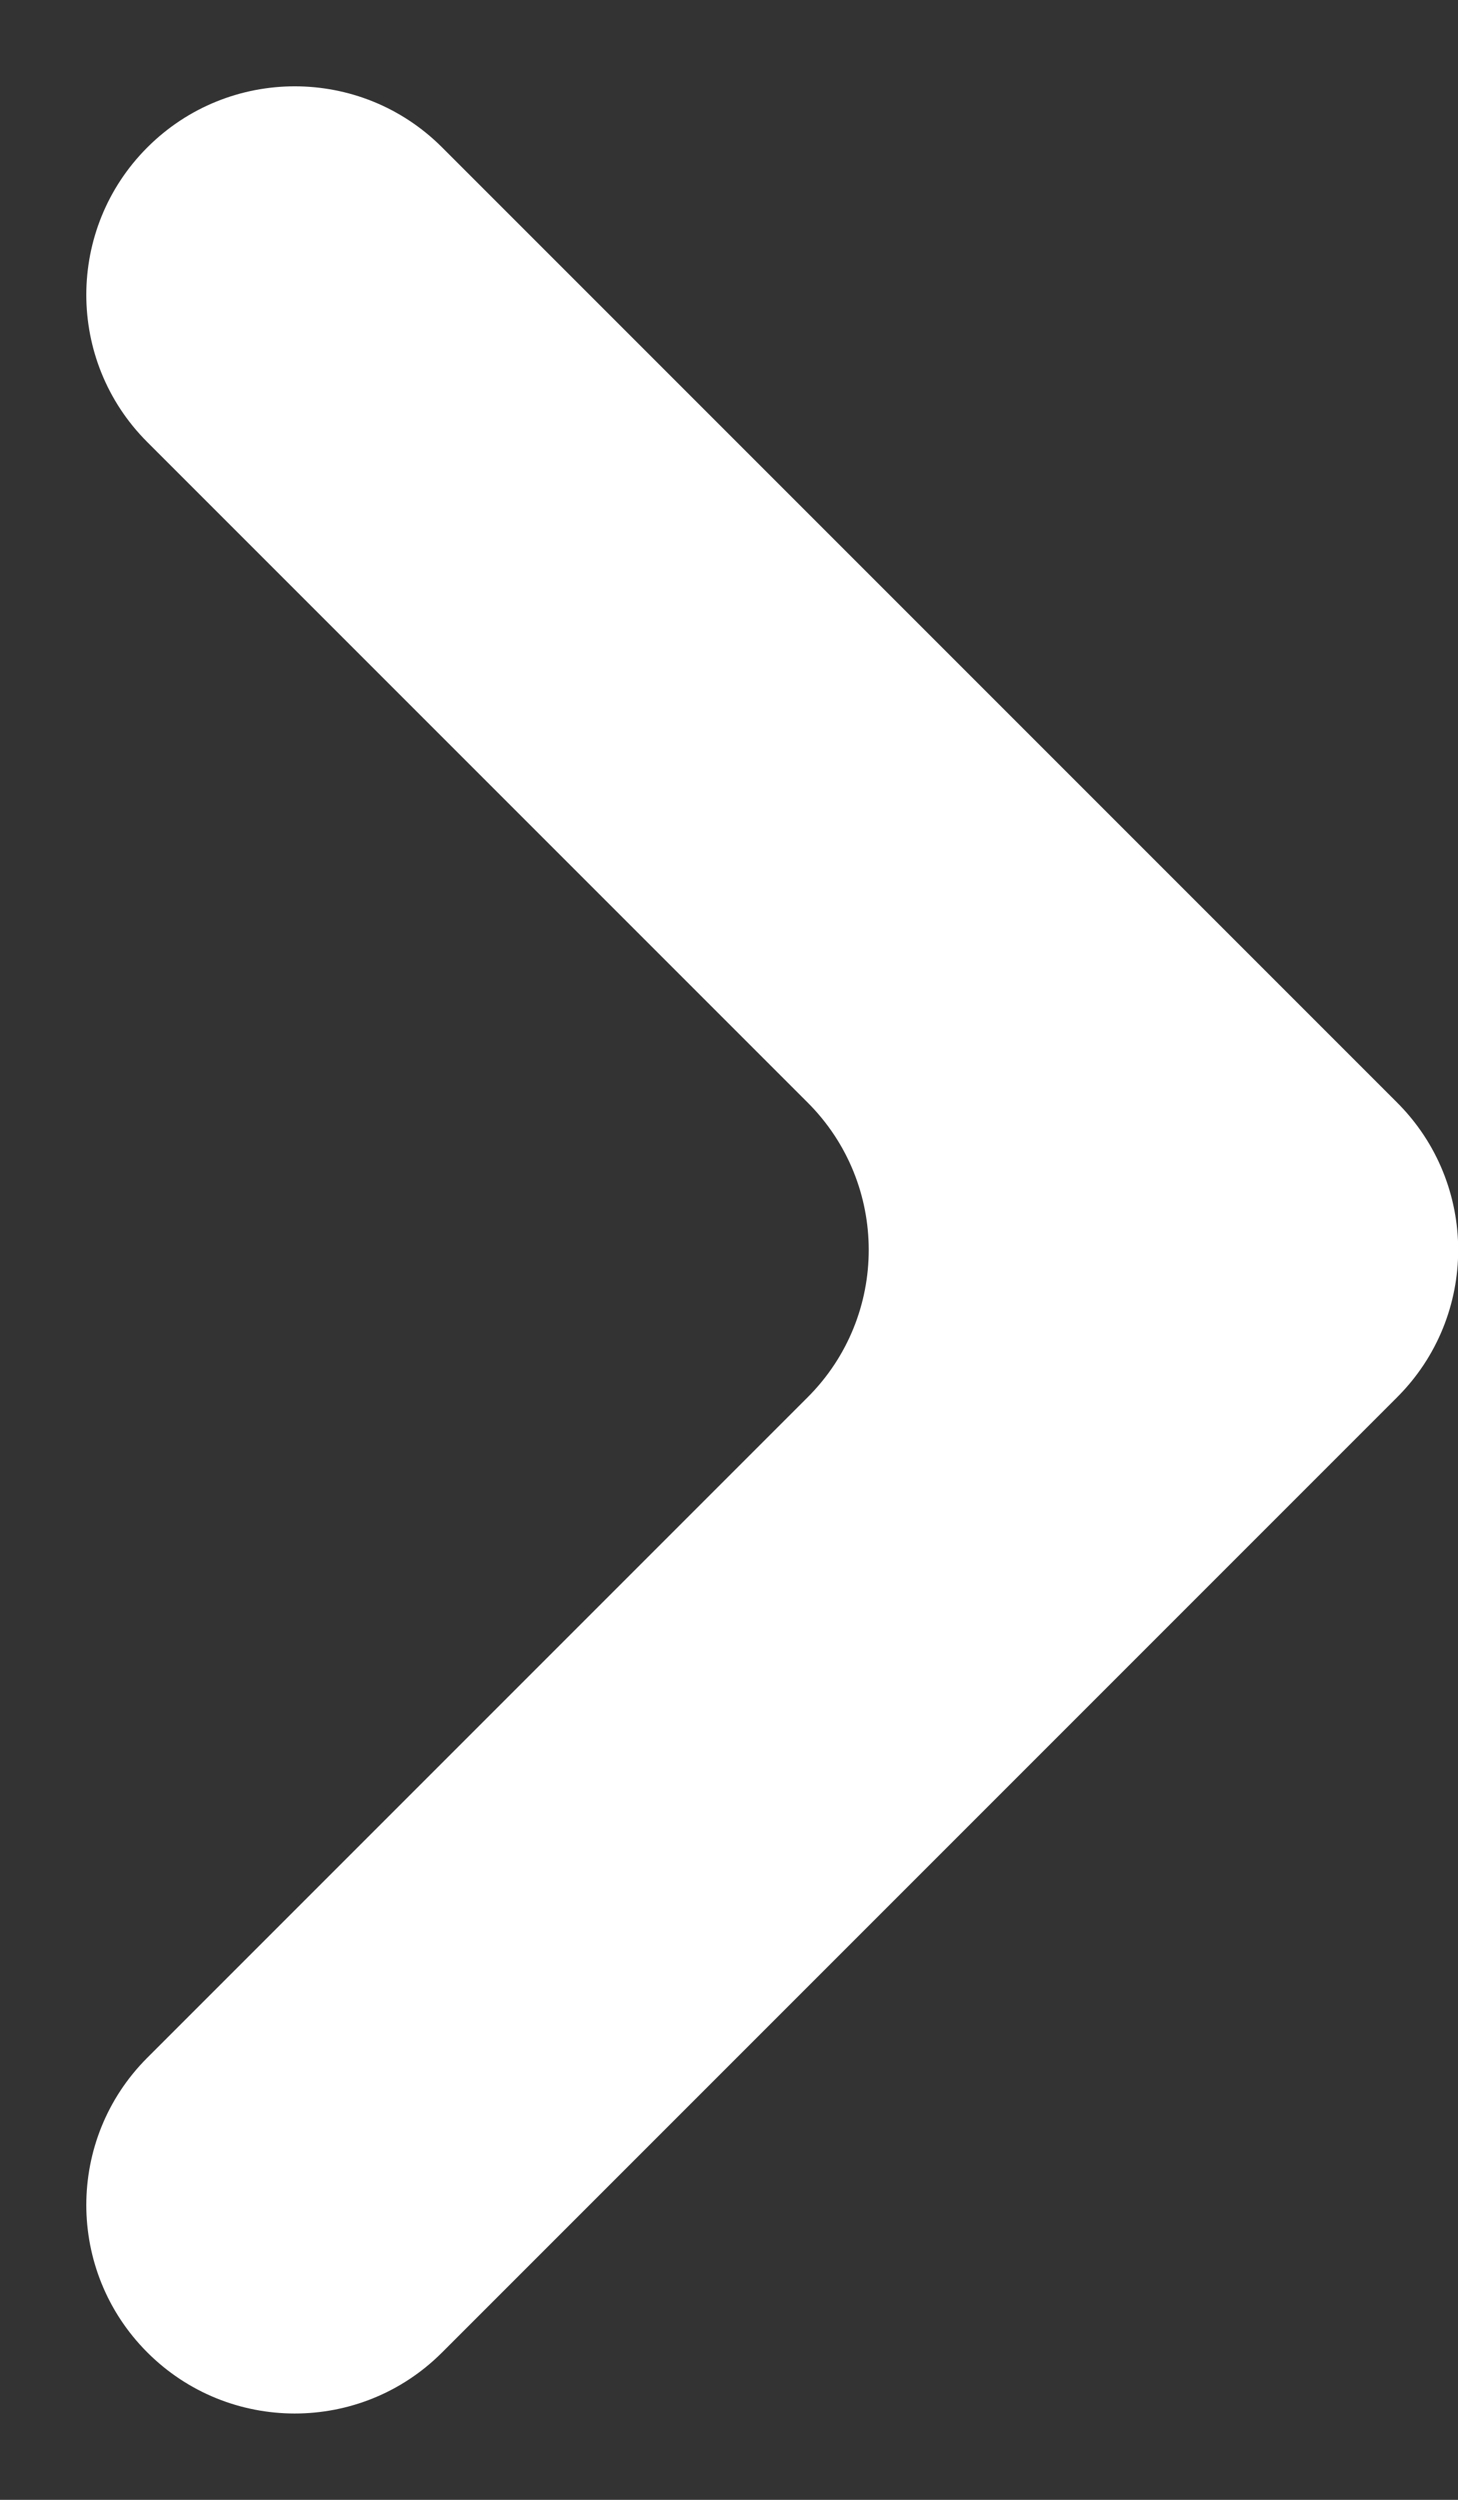 <svg width="14" height="24" viewBox="0 0 14 24" fill="none" xmlns="http://www.w3.org/2000/svg">
<rect x="0" y="0" width="14" height="24" fill="#333333" stroke="none"/>
<path d="M1.415 1.415C0.634 2.196 0.633 3.463 1.414 4.244L7.756 10.586C8.537 11.367 8.537 12.633 7.756 13.414L1.414 19.756C0.633 20.537 0.634 21.804 1.415 22.585C2.196 23.366 3.463 23.367 4.244 22.586L13.416 13.414C14.197 12.633 14.197 11.367 13.416 10.586L4.244 1.414C3.463 0.633 2.196 0.634 1.415 1.415Z" fill="white"/>
</svg>
